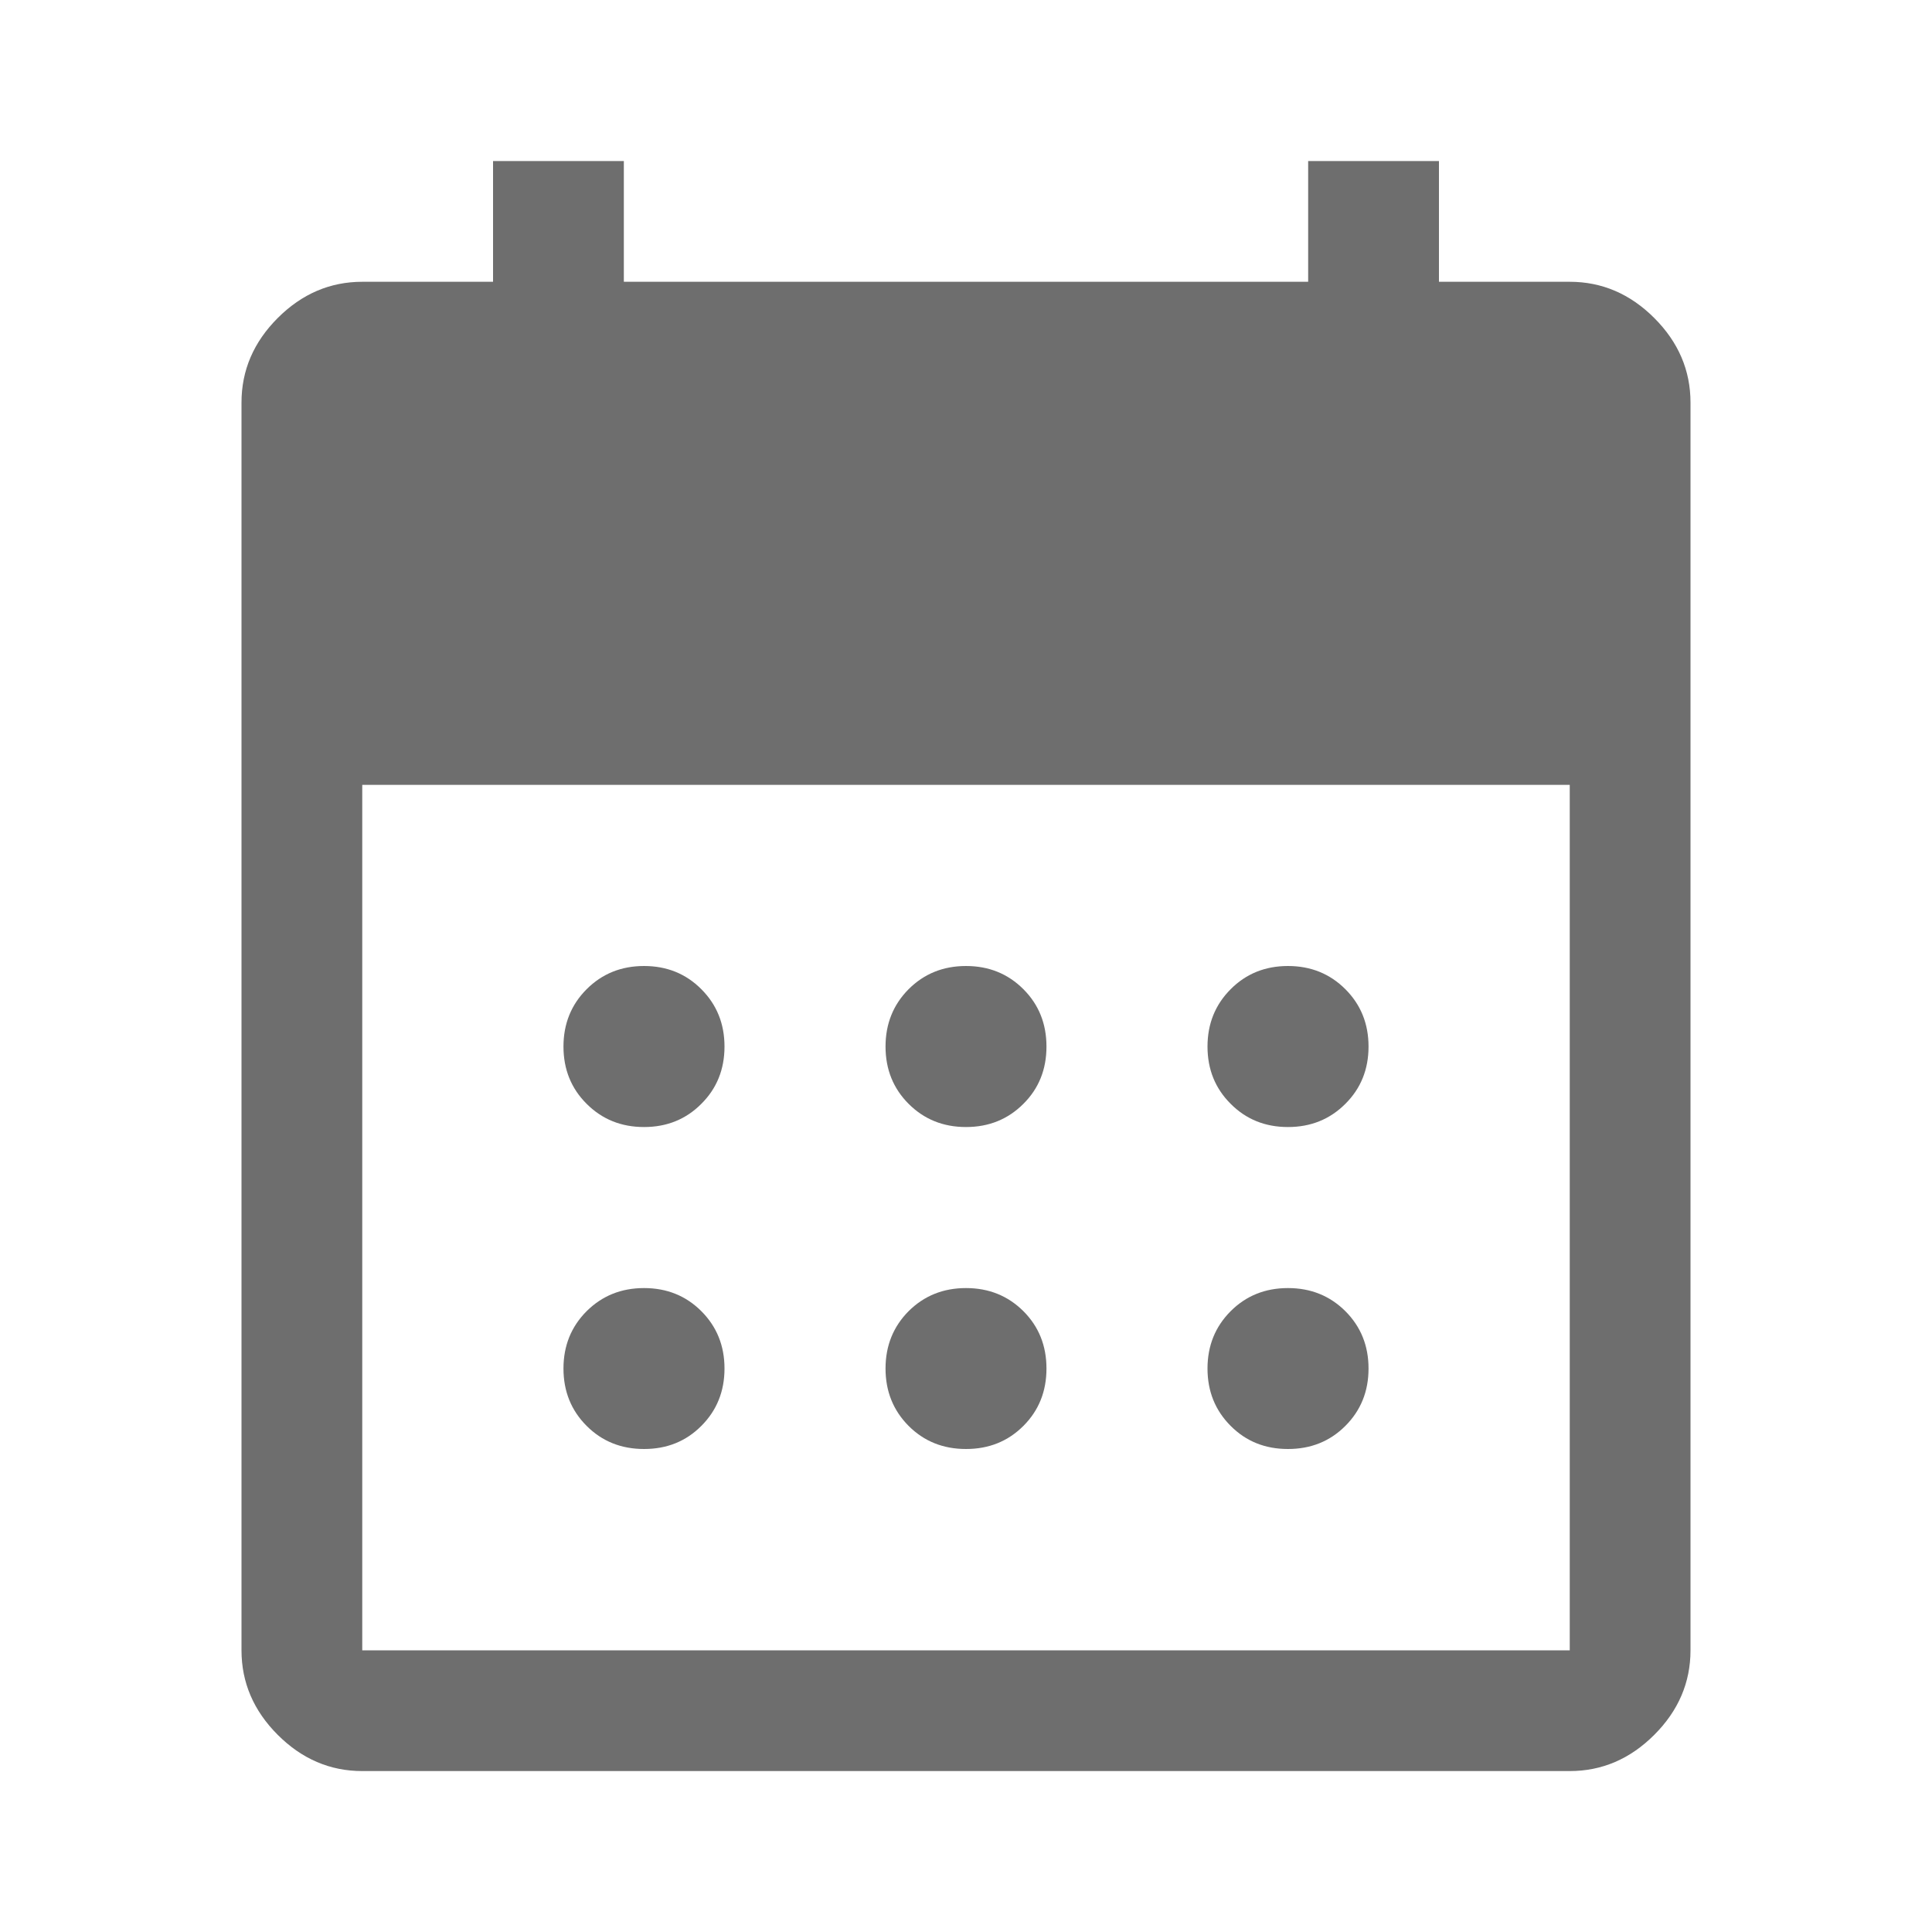 <svg width="20" height="20" viewBox="0 0 20 20" fill="none" xmlns="http://www.w3.org/2000/svg">
<path d="M10 11.667C9.764 11.667 9.566 11.587 9.406 11.427C9.247 11.268 9.167 11.07 9.167 10.834C9.167 10.598 9.247 10.4 9.406 10.24C9.566 10.08 9.764 10 10 10C10.236 10 10.434 10.08 10.594 10.24C10.754 10.4 10.833 10.598 10.833 10.834C10.833 11.07 10.754 11.268 10.594 11.427C10.434 11.587 10.236 11.667 10 11.667ZM6.667 11.667C6.431 11.667 6.233 11.587 6.073 11.427C5.913 11.268 5.833 11.07 5.833 10.834C5.833 10.598 5.913 10.4 6.073 10.24C6.233 10.08 6.431 10 6.667 10C6.903 10 7.101 10.08 7.26 10.24C7.42 10.4 7.5 10.598 7.5 10.834C7.5 11.07 7.42 11.268 7.26 11.427C7.101 11.587 6.903 11.667 6.667 11.667ZM13.333 11.667C13.097 11.667 12.899 11.587 12.74 11.427C12.58 11.268 12.5 11.07 12.5 10.834C12.5 10.598 12.58 10.4 12.74 10.24C12.899 10.08 13.097 10 13.333 10C13.569 10 13.767 10.08 13.927 10.24C14.087 10.4 14.167 10.598 14.167 10.834C14.167 11.07 14.087 11.268 13.927 11.427C13.767 11.587 13.569 11.667 13.333 11.667ZM10 15C9.764 15 9.566 14.921 9.406 14.761C9.247 14.601 9.167 14.403 9.167 14.167C9.167 13.931 9.247 13.733 9.406 13.573C9.566 13.414 9.764 13.334 10 13.334C10.236 13.334 10.434 13.414 10.594 13.573C10.754 13.733 10.833 13.931 10.833 14.167C10.833 14.403 10.754 14.601 10.594 14.761C10.434 14.921 10.236 15 10 15ZM6.667 15C6.431 15 6.233 14.921 6.073 14.761C5.913 14.601 5.833 14.403 5.833 14.167C5.833 13.931 5.913 13.733 6.073 13.573C6.233 13.414 6.431 13.334 6.667 13.334C6.903 13.334 7.101 13.414 7.26 13.573C7.42 13.733 7.5 13.931 7.5 14.167C7.5 14.403 7.42 14.601 7.26 14.761C7.101 14.921 6.903 15 6.667 15ZM13.333 15C13.097 15 12.899 14.921 12.74 14.761C12.58 14.601 12.5 14.403 12.5 14.167C12.5 13.931 12.58 13.733 12.74 13.573C12.899 13.414 13.097 13.334 13.333 13.334C13.569 13.334 13.767 13.414 13.927 13.573C14.087 13.733 14.167 13.931 14.167 14.167C14.167 14.403 14.087 14.601 13.927 14.761C13.767 14.921 13.569 15 13.333 15ZM3.75 18.334C3.417 18.334 3.125 18.209 2.875 17.959C2.625 17.709 2.5 17.417 2.5 17.084V4.167C2.5 3.834 2.625 3.542 2.875 3.292C3.125 3.042 3.417 2.917 3.75 2.917H5.104V1.667H6.458V2.917H13.542V1.667H14.896V2.917H16.25C16.583 2.917 16.875 3.042 17.125 3.292C17.375 3.542 17.5 3.834 17.5 4.167V17.084C17.5 17.417 17.375 17.709 17.125 17.959C16.875 18.209 16.583 18.334 16.25 18.334H3.75ZM3.75 17.084H16.25V8.125H3.75V17.084Z" fill="#6E6E6E"/>
</svg>
